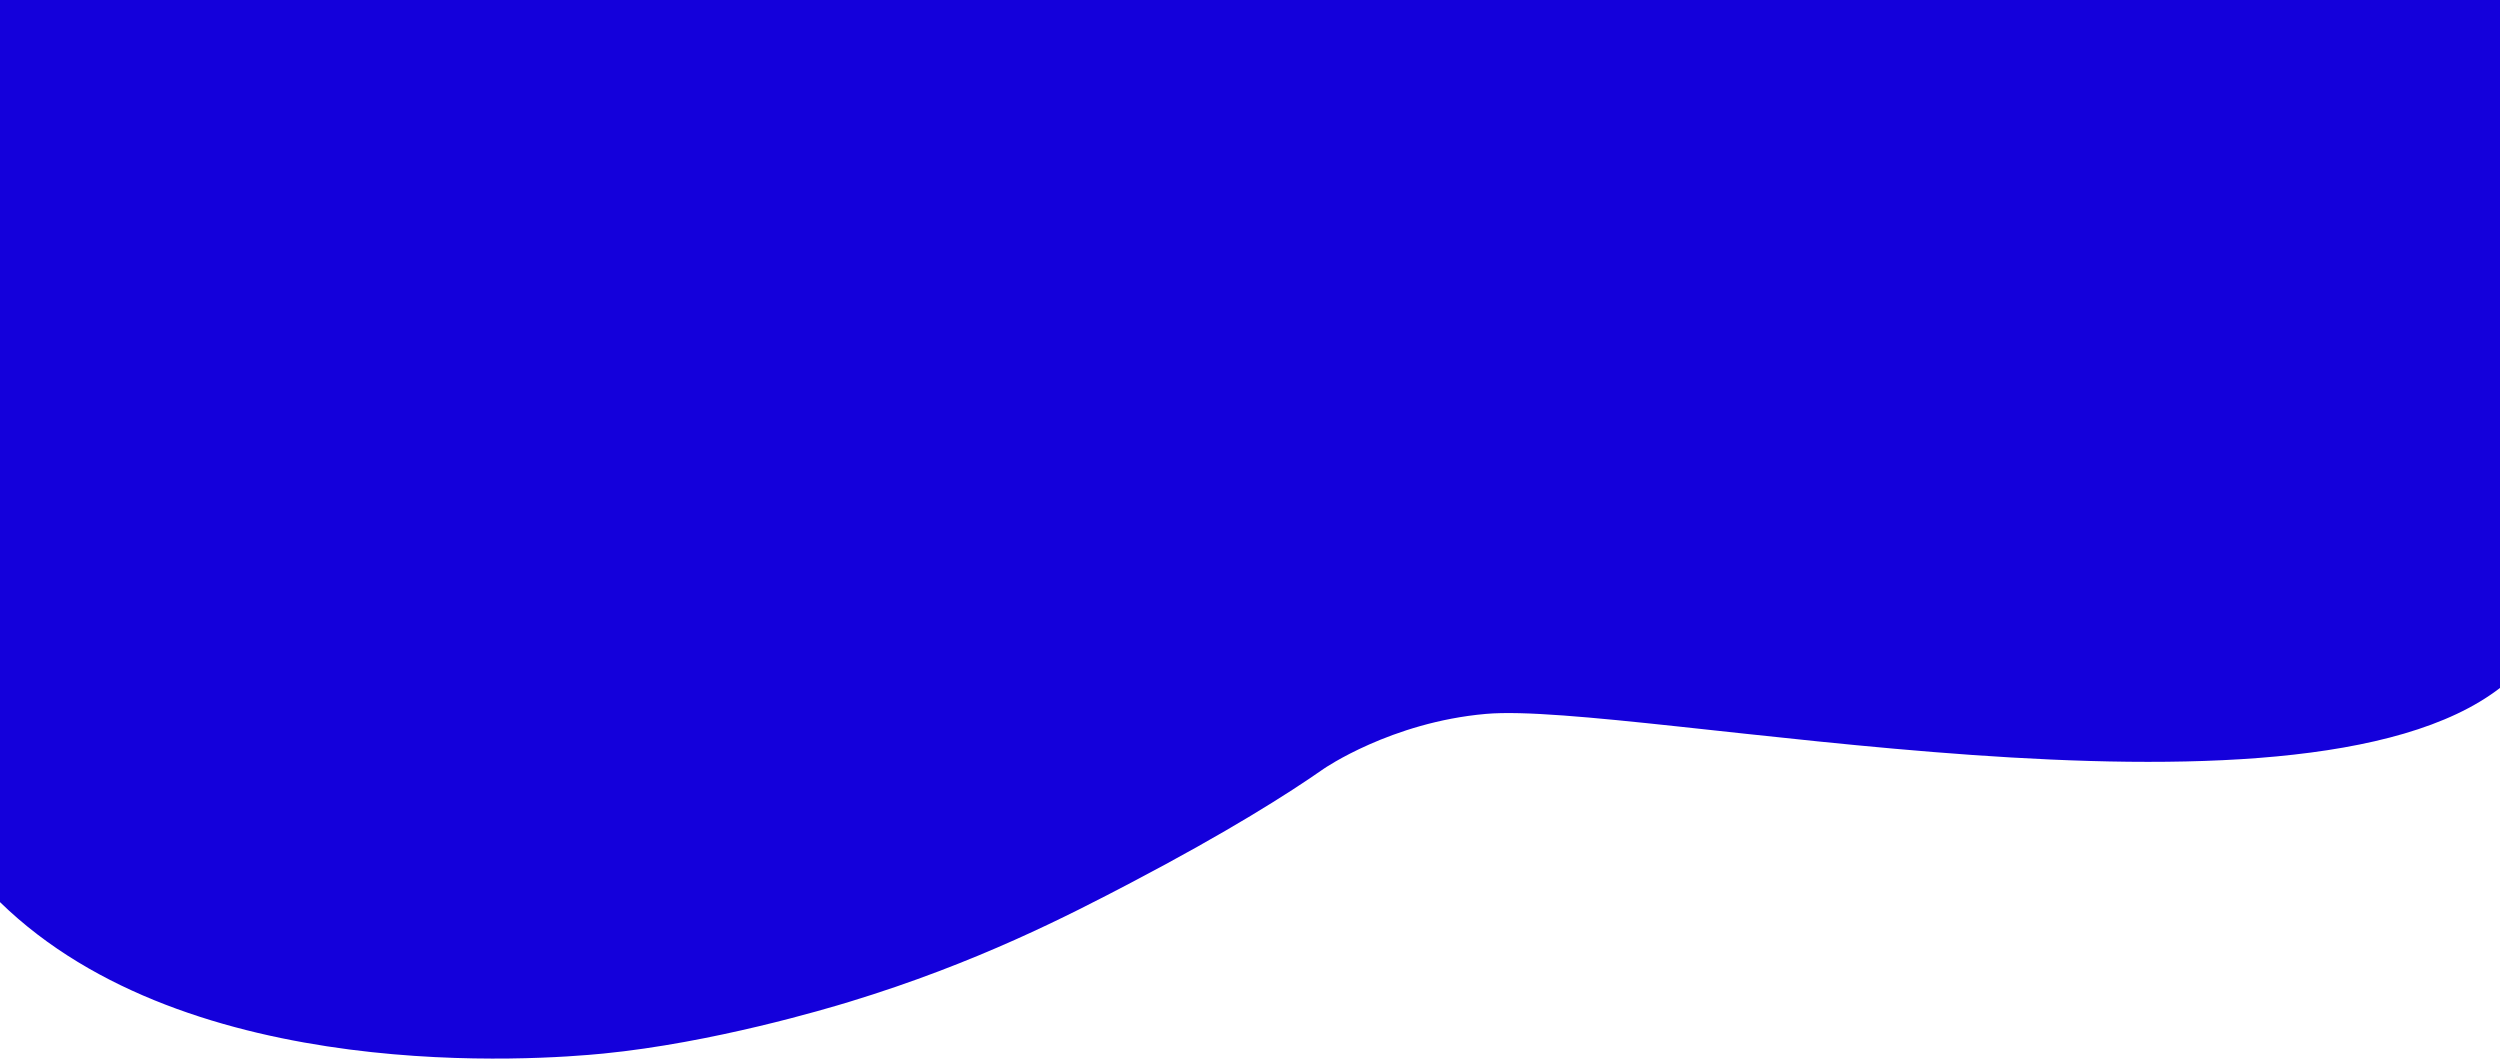 <svg id="Layer_1" data-name="Layer 1" xmlns="http://www.w3.org/2000/svg" viewBox="0 0 1920 813"><title>headline</title><path d="M1920,0V528.33c-156.1,120.63-665.7,10-778.79,19.94-36.45,3.19-67.62,13.74-89.67,23.49s-35,18.72-35,18.72c-26.67,18.68-73.62,48.47-147.84,87.4-47.72,25-118.27,61.58-216,91.39-18.06,5.51-105.25,31.58-189.43,39.88C415.39,813.87,145.61,834.82,0,692.83V0Z" fill="#1400db"/></svg>